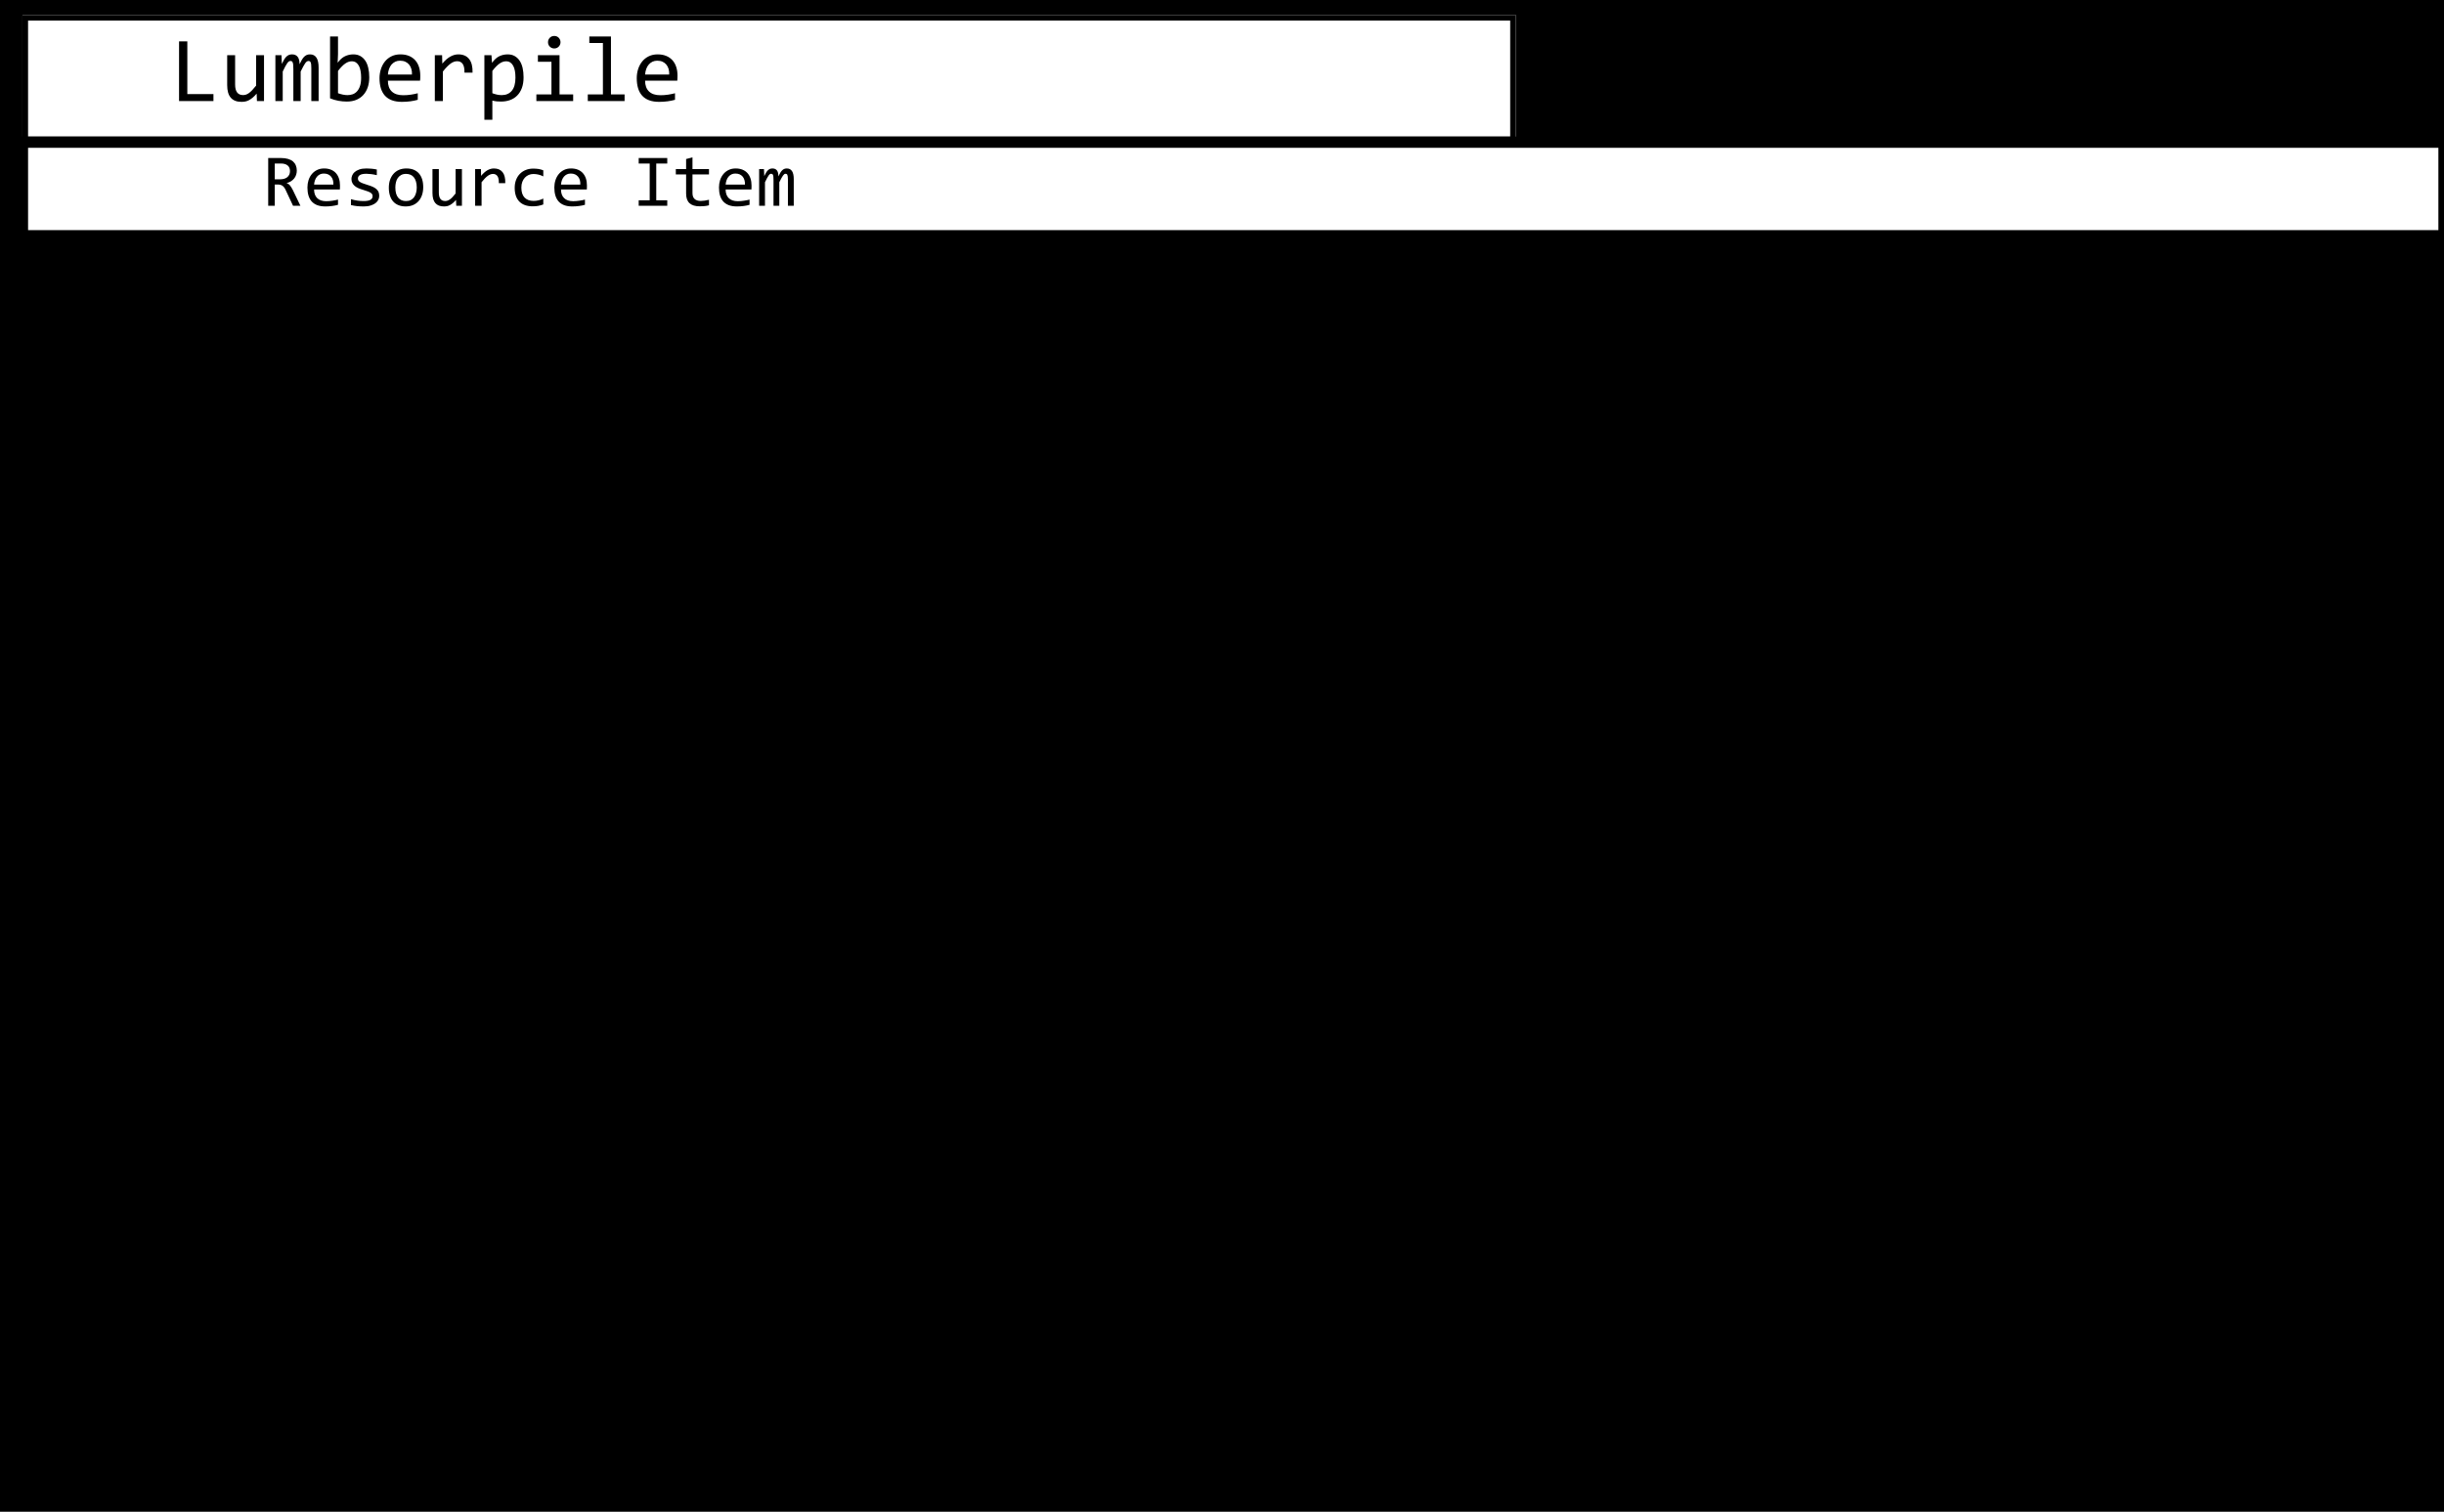 <svg xmlns="http://www.w3.org/2000/svg" xmlns:xlink="http://www.w3.org/1999/xlink" xmlns:jfreesvg="http://www.jfree.org/jfreesvg/svg" width="653px" height="404px" text-rendering="auto" shape-rendering="auto">
<defs><clipPath id="_2154435721992336clip-0"><path d="M 0 0 L 0 34 L 399 34 L 399 0 Z "/></clipPath>
<clipPath id="_2154435721992336clip-1"><path d=""/></clipPath>
</defs>
<rect x="0" y="0" width="653" height="404" style="fill: rgb(0,0,0); fill-opacity: 1.0" transform="matrix(1,0,0,1,0,0)" /><g style="fill: rgb(255,255,255); fill-opacity: 1.0; stroke: none" transform="matrix(1,0,0,1,6,4)" ><path d="M 0 0 L 0 34 L 399 34 L 399 0 Z "/></g><rect x="39" y="2.3" width="137.45" height="29.27" style="fill: rgb(255,255,255); fill-opacity: 1.0" transform="matrix(1,0,0,1,6,4)" clip-path="url(#_2154435721992336clip-0)"/><g style="fill: rgb(0,0,0); fill-opacity: 1.0; stroke: none" transform="matrix(1,0,0,1,6,4)" clip-path="url(#_2154435721992336clip-0)"><path d="M 51.03 23 L 41.84 23 L 41.84 7.05 L 44.05 7.05 L 44.05 21.14 L 51.03 21.14 L 51.03 23 Z  M 64.54 23 L 62.65 23 L 62.57 21.02 Q 62.03 21.66 61.53 22.08 Q 61.03 22.5 60.54 22.76 Q 60.06 23.02 59.57 23.12 Q 59.07 23.22 58.53 23.22 Q 56.62 23.22 55.66 22.11 Q 54.7 21 54.7 18.75 L 54.7 10.75 L 56.82 10.75 L 56.82 18.58 Q 56.82 21.41 58.95 21.41 Q 59.34 21.41 59.71 21.29 Q 60.09 21.17 60.5 20.88 Q 60.9 20.59 61.37 20.11 Q 61.84 19.62 62.43 18.88 L 62.43 10.75 L 64.54 10.75 L 64.54 23 Z  M 77.18 23 L 77.18 14.2 Q 77.18 13.62 77.14 13.26 Q 77.1 12.89 77.01 12.68 Q 76.91 12.47 76.77 12.38 Q 76.63 12.3 76.43 12.3 Q 76.18 12.3 75.97 12.45 Q 75.77 12.59 75.53 12.92 Q 75.29 13.25 75.01 13.79 Q 74.72 14.33 74.33 15.12 L 74.33 23 L 72.38 23 L 72.38 14.44 Q 72.38 13.77 72.34 13.34 Q 72.3 12.92 72.21 12.7 Q 72.12 12.47 71.97 12.38 Q 71.82 12.3 71.62 12.3 Q 71.4 12.3 71.2 12.41 Q 71.01 12.53 70.77 12.85 Q 70.54 13.17 70.24 13.72 Q 69.94 14.27 69.54 15.12 L 69.54 23 L 67.58 23 L 67.58 10.75 L 69.21 10.75 L 69.3 13.08 Q 69.63 12.38 69.93 11.89 Q 70.22 11.41 70.54 11.11 Q 70.87 10.81 71.22 10.67 Q 71.58 10.53 72.02 10.53 Q 73.01 10.53 73.52 11.17 Q 74.04 11.81 74.04 13.17 Q 74.33 12.53 74.62 12.04 Q 74.9 11.55 75.22 11.21 Q 75.54 10.88 75.93 10.7 Q 76.32 10.53 76.83 10.53 Q 79.13 10.53 79.13 14.08 L 79.13 23 L 77.18 23 Z  M 92.66 16.66 Q 92.66 18.17 92.24 19.38 Q 91.81 20.58 91.04 21.41 Q 90.27 22.25 89.16 22.7 Q 88.05 23.14 86.66 23.14 Q 85.56 23.14 84.43 22.94 Q 83.3 22.73 82.19 22.28 L 82.19 5.75 L 84.31 5.75 L 84.31 10.5 L 84.22 12.77 Q 85.13 11.53 86.17 11.03 Q 87.22 10.53 88.41 10.53 Q 89.47 10.53 90.26 10.97 Q 91.05 11.41 91.59 12.2 Q 92.13 13 92.39 14.13 Q 92.66 15.27 92.66 16.66 Z  M 90.49 16.75 Q 90.49 15.78 90.34 14.98 Q 90.2 14.17 89.9 13.6 Q 89.59 13.03 89.12 12.7 Q 88.64 12.38 87.99 12.38 Q 87.58 12.38 87.17 12.51 Q 86.75 12.64 86.31 12.94 Q 85.86 13.23 85.37 13.73 Q 84.88 14.22 84.31 14.95 L 84.31 20.91 Q 84.94 21.14 85.59 21.28 Q 86.24 21.42 86.81 21.42 Q 87.55 21.42 88.21 21.2 Q 88.88 20.97 89.38 20.42 Q 89.89 19.88 90.19 18.98 Q 90.49 18.08 90.49 16.75 Z  M 106.29 16.22 Q 106.29 16.67 106.28 16.98 Q 106.26 17.28 106.23 17.56 L 97.64 17.56 Q 97.64 19.44 98.68 20.45 Q 99.73 21.45 101.71 21.45 Q 102.25 21.45 102.79 21.41 Q 103.32 21.36 103.82 21.29 Q 104.32 21.22 104.78 21.12 Q 105.23 21.03 105.62 20.92 L 105.62 22.67 Q 104.76 22.92 103.67 23.07 Q 102.57 23.22 101.4 23.22 Q 99.82 23.22 98.69 22.79 Q 97.56 22.36 96.83 21.55 Q 96.11 20.73 95.75 19.56 Q 95.4 18.39 95.4 16.89 Q 95.4 15.61 95.78 14.45 Q 96.15 13.3 96.86 12.42 Q 97.57 11.55 98.61 11.04 Q 99.65 10.53 100.98 10.53 Q 102.26 10.53 103.25 10.93 Q 104.23 11.33 104.91 12.07 Q 105.59 12.81 105.94 13.87 Q 106.29 14.92 106.29 16.22 Z  M 104.07 15.92 Q 104.11 15.11 103.91 14.43 Q 103.71 13.75 103.31 13.26 Q 102.9 12.77 102.29 12.49 Q 101.68 12.22 100.87 12.22 Q 100.18 12.22 99.61 12.49 Q 99.03 12.77 98.61 13.25 Q 98.2 13.73 97.95 14.42 Q 97.7 15.11 97.64 15.92 L 104.07 15.92 Z  M 110.18 10.75 L 112.12 10.75 L 112.18 13 Q 113.27 11.7 114.33 11.12 Q 115.38 10.53 116.46 10.53 Q 118.35 10.53 119.33 11.76 Q 120.32 12.98 120.26 15.42 L 118.1 15.42 Q 118.13 13.81 117.63 13.09 Q 117.13 12.36 116.15 12.36 Q 115.73 12.36 115.29 12.51 Q 114.85 12.66 114.4 12.99 Q 113.94 13.33 113.43 13.85 Q 112.91 14.38 112.33 15.12 L 112.33 23 L 110.18 23 L 110.18 10.75 Z  M 133.89 16.66 Q 133.89 18.28 133.44 19.51 Q 132.99 20.73 132.18 21.54 Q 131.38 22.34 130.28 22.74 Q 129.17 23.14 127.89 23.14 Q 127.3 23.14 126.72 23.09 Q 126.14 23.03 125.55 22.88 L 125.55 28 L 123.42 28 L 123.42 10.75 L 125.31 10.75 L 125.46 12.8 Q 126.36 11.53 127.4 11.03 Q 128.44 10.53 129.64 10.53 Q 130.71 10.53 131.49 10.97 Q 132.28 11.41 132.82 12.2 Q 133.36 13 133.63 14.13 Q 133.89 15.27 133.89 16.66 Z  M 131.72 16.75 Q 131.72 15.78 131.58 14.98 Q 131.44 14.17 131.13 13.6 Q 130.83 13.03 130.35 12.7 Q 129.88 12.38 129.22 12.38 Q 128.81 12.38 128.4 12.51 Q 127.99 12.64 127.54 12.94 Q 127.1 13.23 126.6 13.73 Q 126.11 14.22 125.55 14.95 L 125.55 20.91 Q 126.13 21.14 126.78 21.28 Q 127.42 21.42 128.05 21.42 Q 129.77 21.42 130.74 20.26 Q 131.72 19.09 131.72 16.75 Z  M 141.34 12.5 L 137.72 12.5 L 137.72 10.75 L 143.5 10.75 L 143.5 21.23 L 147.14 21.23 L 147.14 23 L 137.31 23 L 137.31 21.23 L 141.34 21.23 L 141.34 12.5 Z  M 142.09 5.61 Q 142.45 5.61 142.75 5.73 Q 143.06 5.86 143.28 6.09 Q 143.5 6.33 143.63 6.62 Q 143.76 6.92 143.76 7.28 Q 143.76 7.62 143.63 7.93 Q 143.5 8.23 143.28 8.46 Q 143.06 8.69 142.75 8.82 Q 142.45 8.95 142.09 8.95 Q 141.73 8.95 141.43 8.82 Q 141.12 8.69 140.9 8.46 Q 140.67 8.23 140.54 7.93 Q 140.42 7.62 140.42 7.28 Q 140.42 6.92 140.54 6.62 Q 140.67 6.33 140.9 6.09 Q 141.12 5.86 141.43 5.73 Q 141.73 5.61 142.09 5.61 Z  M 155.09 7.5 L 151.46 7.5 L 151.46 5.75 L 157.24 5.75 L 157.24 21.23 L 160.88 21.23 L 160.88 23 L 151.05 23 L 151.05 21.23 L 155.09 21.23 L 155.09 7.5 Z  M 175.02 16.22 Q 175.02 16.67 175 16.98 Q 174.99 17.28 174.96 17.56 L 166.36 17.56 Q 166.36 19.44 167.41 20.45 Q 168.46 21.45 170.44 21.45 Q 170.97 21.45 171.51 21.41 Q 172.05 21.36 172.55 21.29 Q 173.05 21.22 173.5 21.12 Q 173.96 21.03 174.35 20.92 L 174.35 22.67 Q 173.49 22.92 172.39 23.07 Q 171.3 23.22 170.13 23.22 Q 168.55 23.22 167.42 22.79 Q 166.28 22.36 165.56 21.55 Q 164.83 20.73 164.48 19.56 Q 164.13 18.39 164.13 16.89 Q 164.13 15.61 164.5 14.45 Q 164.88 13.3 165.59 12.42 Q 166.3 11.55 167.34 11.04 Q 168.38 10.53 169.71 10.53 Q 170.99 10.53 171.97 10.93 Q 172.96 11.33 173.64 12.07 Q 174.32 12.81 174.67 13.87 Q 175.02 14.92 175.02 16.22 Z  M 172.8 15.92 Q 172.83 15.11 172.64 14.43 Q 172.44 13.75 172.03 13.26 Q 171.63 12.77 171.02 12.49 Q 170.41 12.22 169.6 12.22 Q 168.91 12.22 168.33 12.49 Q 167.75 12.77 167.34 13.25 Q 166.92 13.73 166.67 14.42 Q 166.42 15.11 166.36 15.92 L 172.8 15.92 Z "/></g><g style="stroke-width: 3.0;stroke: rgb(0,0,0);stroke-opacity: 1.0;stroke-linecap: square;; fill: none" transform="matrix(1,0,0,1,6,4)" clip-path="url(#_2154435721992336clip-0)"><path d="M 0 0 L 0 34 L 399 34 L 399 0 Z "/></g><g style="fill: rgb(255,255,255); fill-opacity: 1.0; stroke: none" transform="matrix(1,0,0,1,6,4)" ><path d=""/></g><rect x="470" y="2.3" width="151.2" height="29.27" style="fill: rgb(255,255,255); fill-opacity: 1.0" transform="matrix(1,0,0,1,6,4)" clip-path="url(#_2154435721992336clip-1)"/><g style="fill: rgb(0,0,255); fill-opacity: 1.0; stroke: none" transform="matrix(1,0,0,1,6,4)" clip-path="url(#_2154435721992336clip-1)"><path d="M 480.23 28 L 474.22 28 L 474.22 5.33 L 480.23 5.33 L 480.23 7.03 L 476.23 7.03 L 476.23 26.3 L 480.23 26.3 L 480.23 28 Z  M 495.28 23 L 486.2 23 L 486.2 7.05 L 495.28 7.05 L 495.28 8.88 L 488.37 8.88 L 488.37 13.81 L 495 13.81 L 495 15.66 L 488.37 15.66 L 488.37 21.14 L 495.28 21.14 L 495.28 23 Z  M 511.12 23 L 508.74 23 L 507.63 19.52 L 500.99 19.52 L 499.87 23 L 497.62 23 L 502.91 7.05 L 505.9 7.05 L 511.12 23 Z  M 507.01 17.58 L 504.32 9.05 L 501.62 17.58 L 507.01 17.58 Z  M 524.06 23 L 521.61 23 L 519.24 17.89 Q 518.97 17.31 518.69 16.93 Q 518.41 16.55 518.08 16.32 Q 517.75 16.09 517.37 15.99 Q 516.99 15.89 516.52 15.89 L 515.49 15.89 L 515.49 23 L 513.31 23 L 513.31 7.05 L 517.58 7.05 Q 518.97 7.05 519.97 7.35 Q 520.97 7.66 521.61 8.2 Q 522.25 8.75 522.56 9.52 Q 522.86 10.3 522.86 11.25 Q 522.86 11.98 522.64 12.65 Q 522.42 13.31 521.99 13.86 Q 521.55 14.41 520.91 14.8 Q 520.27 15.2 519.44 15.39 Q 520.11 15.62 520.58 16.2 Q 521.05 16.78 521.53 17.75 L 524.06 23 Z  M 520.58 11.42 Q 520.58 10.14 519.78 9.51 Q 518.99 8.88 517.53 8.88 L 515.49 8.88 L 515.49 14.16 L 517.24 14.16 Q 518.02 14.16 518.63 13.98 Q 519.25 13.8 519.68 13.45 Q 520.11 13.09 520.34 12.59 Q 520.58 12.09 520.58 11.42 Z  M 537.68 8.91 L 532.95 8.91 L 532.95 23 L 530.76 23 L 530.76 8.91 L 526.03 8.91 L 526.03 7.05 L 537.68 7.05 L 537.68 8.91 Z  M 551.13 23 L 548.96 23 L 548.96 15.67 L 542.26 15.67 L 542.26 23 L 540.08 23 L 540.08 7.05 L 542.26 7.05 L 542.26 13.8 L 548.96 13.8 L 548.96 7.05 L 551.13 7.05 L 551.13 23 Z  M 562 28 L 555.99 28 L 555.99 26.3 L 559.96 26.3 L 559.96 7.03 L 555.99 7.03 L 555.99 5.33 L 562 5.33 L 562 28 Z  M 568.17 10.75 L 570.06 10.75 L 570.15 12.72 Q 570.68 12.09 571.18 11.67 Q 571.68 11.25 572.17 10.99 Q 572.65 10.73 573.15 10.63 Q 573.65 10.53 574.18 10.53 Q 576.08 10.53 577.04 11.65 Q 578.01 12.77 578.01 15 L 578.01 23 L 575.9 23 L 575.9 15.17 Q 575.9 13.73 575.36 13.05 Q 574.83 12.36 573.76 12.36 Q 573.37 12.36 573 12.48 Q 572.62 12.59 572.22 12.88 Q 571.83 13.16 571.35 13.65 Q 570.87 14.14 570.29 14.88 L 570.29 23 L 568.17 23 L 568.17 10.75 Z  M 591.76 23 L 589.87 23 L 589.79 21.02 Q 589.24 21.66 588.74 22.08 Q 588.24 22.5 587.76 22.76 Q 587.27 23.02 586.78 23.12 Q 586.29 23.22 585.74 23.22 Q 583.84 23.22 582.88 22.11 Q 581.91 21 581.91 18.75 L 581.91 10.75 L 584.04 10.75 L 584.04 18.58 Q 584.04 21.41 586.16 21.41 Q 586.55 21.41 586.93 21.29 Q 587.3 21.17 587.71 20.88 Q 588.12 20.59 588.59 20.11 Q 589.05 19.62 589.65 18.88 L 589.65 10.75 L 591.76 10.75 L 591.76 23 Z  M 599.83 7.5 L 596.21 7.5 L 596.21 5.75 L 601.99 5.75 L 601.99 21.23 L 605.63 21.23 L 605.63 23 L 595.8 23 L 595.8 21.23 L 599.83 21.23 L 599.83 7.5 Z  M 613.58 7.5 L 609.95 7.5 L 609.95 5.75 L 615.73 5.75 L 615.73 21.23 L 619.37 21.23 L 619.37 23 L 609.54 23 L 609.54 21.23 L 613.58 21.23 L 613.58 7.5 Z "/></g><g style="stroke-width: 3.0;stroke: rgb(0,0,0);stroke-opacity: 1.0;stroke-linecap: square;; fill: none" transform="matrix(1,0,0,1,6,4)" clip-path="url(#_2154435721992336clip-1)"><path d=""/></g><g style="fill: rgb(255,255,255); fill-opacity: 1.0; stroke: none" transform="matrix(1,0,0,1,6,38)" ><path d="M 0 0 L 0 25 L 647 25 L 647 0 Z "/></g><rect x="64" y="0.44" width="142.95" height="23.42" style="fill: rgb(255,255,255); fill-opacity: 1.0" transform="matrix(1,0,0,1,6,38)" /><g style="fill: rgb(0,0,0); fill-opacity: 1.0; stroke: none" transform="matrix(1,0,0,1,6,38)" ><path d="M 74.27 17 L 72.3 17 L 70.39 12.92 Q 70.19 12.45 69.96 12.14 Q 69.73 11.83 69.48 11.65 Q 69.22 11.47 68.91 11.39 Q 68.59 11.31 68.22 11.31 L 67.41 11.31 L 67.41 17 L 65.66 17 L 65.66 4.23 L 69.08 4.23 Q 70.19 4.23 70.99 4.48 Q 71.8 4.72 72.3 5.16 Q 72.81 5.61 73.05 6.23 Q 73.3 6.84 73.3 7.59 Q 73.3 8.19 73.12 8.72 Q 72.95 9.25 72.6 9.69 Q 72.25 10.12 71.74 10.45 Q 71.23 10.77 70.56 10.92 Q 71.09 11.09 71.48 11.56 Q 71.86 12.03 72.25 12.8 L 74.27 17 Z  M 71.48 7.73 Q 71.48 6.72 70.84 6.21 Q 70.2 5.7 69.05 5.7 L 67.41 5.7 L 67.41 9.92 L 68.81 9.92 Q 69.42 9.92 69.91 9.78 Q 70.41 9.64 70.75 9.36 Q 71.09 9.08 71.29 8.67 Q 71.48 8.27 71.48 7.73 Z  M 84.84 11.58 Q 84.84 11.94 84.83 12.18 Q 84.82 12.42 84.81 12.64 L 77.92 12.64 Q 77.92 14.14 78.75 14.95 Q 79.59 15.77 81.18 15.77 Q 81.61 15.77 82.04 15.73 Q 82.46 15.69 82.86 15.63 Q 83.26 15.58 83.63 15.5 Q 84 15.42 84.31 15.34 L 84.31 16.73 Q 83.62 16.94 82.75 17.05 Q 81.87 17.17 80.93 17.17 Q 79.67 17.17 78.76 16.83 Q 77.86 16.48 77.28 15.84 Q 76.7 15.19 76.42 14.25 Q 76.14 13.31 76.14 12.11 Q 76.14 11.08 76.43 10.16 Q 76.73 9.23 77.3 8.54 Q 77.87 7.84 78.71 7.43 Q 79.54 7.02 80.59 7.02 Q 81.62 7.02 82.41 7.34 Q 83.2 7.66 83.74 8.25 Q 84.28 8.84 84.56 9.69 Q 84.84 10.53 84.84 11.58 Z  M 83.07 11.33 Q 83.11 10.69 82.95 10.14 Q 82.79 9.59 82.46 9.2 Q 82.14 8.81 81.64 8.59 Q 81.15 8.38 80.51 8.38 Q 79.96 8.38 79.5 8.59 Q 79.04 8.81 78.71 9.2 Q 78.37 9.59 78.17 10.14 Q 77.96 10.69 77.92 11.33 L 83.07 11.33 Z  M 95.32 14.33 Q 95.32 14.84 95.14 15.25 Q 94.96 15.66 94.66 15.98 Q 94.37 16.3 93.96 16.52 Q 93.55 16.75 93.1 16.9 Q 92.65 17.05 92.17 17.11 Q 91.7 17.17 91.24 17.17 Q 90.24 17.17 89.41 17.09 Q 88.57 17 87.77 16.8 L 87.77 15.23 Q 88.63 15.48 89.48 15.61 Q 90.34 15.73 91.16 15.73 Q 92.38 15.73 92.97 15.41 Q 93.55 15.08 93.55 14.45 Q 93.55 14.2 93.47 13.99 Q 93.38 13.78 93.13 13.59 Q 92.88 13.39 92.38 13.19 Q 91.87 12.98 90.98 12.72 Q 90.3 12.53 89.74 12.28 Q 89.18 12.03 88.77 11.69 Q 88.37 11.34 88.13 10.88 Q 87.9 10.42 87.9 9.8 Q 87.9 9.39 88.09 8.91 Q 88.27 8.42 88.73 8 Q 89.2 7.58 89.98 7.3 Q 90.76 7.02 91.93 7.02 Q 92.51 7.02 93.21 7.08 Q 93.91 7.14 94.68 7.3 L 94.68 8.81 Q 93.87 8.62 93.16 8.53 Q 92.45 8.44 91.91 8.44 Q 91.27 8.44 90.84 8.53 Q 90.41 8.62 90.14 8.8 Q 89.87 8.97 89.75 9.2 Q 89.63 9.44 89.63 9.69 Q 89.63 9.95 89.73 10.17 Q 89.84 10.39 90.12 10.59 Q 90.4 10.78 90.9 10.98 Q 91.4 11.19 92.2 11.42 Q 93.07 11.67 93.66 11.95 Q 94.26 12.23 94.62 12.58 Q 94.99 12.92 95.16 13.35 Q 95.32 13.78 95.32 14.33 Z  M 107.08 12.02 Q 107.08 13.16 106.76 14.11 Q 106.44 15.06 105.84 15.74 Q 105.24 16.42 104.36 16.8 Q 103.49 17.17 102.39 17.17 Q 101.33 17.17 100.5 16.84 Q 99.66 16.52 99.08 15.88 Q 98.5 15.25 98.2 14.31 Q 97.89 13.38 97.89 12.16 Q 97.89 11.02 98.21 10.07 Q 98.54 9.12 99.14 8.45 Q 99.74 7.77 100.61 7.39 Q 101.49 7.02 102.58 7.02 Q 103.64 7.02 104.48 7.34 Q 105.32 7.67 105.89 8.3 Q 106.47 8.94 106.78 9.88 Q 107.08 10.81 107.08 12.02 Z  M 105.35 12.09 Q 105.35 11.19 105.14 10.51 Q 104.94 9.83 104.57 9.38 Q 104.21 8.92 103.68 8.7 Q 103.14 8.47 102.49 8.47 Q 101.72 8.47 101.18 8.77 Q 100.64 9.06 100.29 9.56 Q 99.94 10.06 99.79 10.72 Q 99.63 11.38 99.63 12.09 Q 99.63 13 99.82 13.69 Q 100.02 14.38 100.39 14.83 Q 100.77 15.28 101.29 15.51 Q 101.82 15.73 102.49 15.73 Q 103.25 15.73 103.79 15.44 Q 104.33 15.14 104.68 14.64 Q 105.02 14.14 105.18 13.48 Q 105.35 12.83 105.35 12.09 Z  M 117.42 17 L 115.91 17 L 115.84 15.42 Q 115.41 15.92 115.01 16.26 Q 114.61 16.59 114.22 16.8 Q 113.83 17.02 113.44 17.09 Q 113.05 17.17 112.61 17.17 Q 111.09 17.17 110.32 16.28 Q 109.55 15.39 109.55 13.59 L 109.55 7.19 L 111.25 7.19 L 111.25 13.47 Q 111.25 15.72 112.95 15.72 Q 113.27 15.72 113.56 15.62 Q 113.86 15.53 114.19 15.3 Q 114.52 15.08 114.89 14.69 Q 115.27 14.3 115.73 13.7 L 115.73 7.19 L 117.42 7.19 L 117.42 17 Z  M 120.95 7.19 L 122.5 7.19 L 122.54 9 Q 123.42 7.95 124.26 7.48 Q 125.11 7.02 125.96 7.02 Q 127.48 7.02 128.27 8 Q 129.06 8.98 129 10.94 L 127.28 10.94 Q 127.31 9.64 126.9 9.06 Q 126.5 8.48 125.71 8.48 Q 125.37 8.48 125.03 8.61 Q 124.68 8.73 124.32 9 Q 123.95 9.27 123.54 9.69 Q 123.14 10.11 122.67 10.7 L 122.67 17 L 120.95 17 L 120.95 7.19 Z  M 139.16 16.64 Q 138.49 16.89 137.8 17.02 Q 137.1 17.14 136.35 17.14 Q 134.02 17.14 132.77 15.88 Q 131.52 14.61 131.52 12.19 Q 131.52 11.03 131.88 10.09 Q 132.24 9.14 132.9 8.47 Q 133.55 7.8 134.46 7.43 Q 135.37 7.06 136.46 7.06 Q 137.23 7.06 137.89 7.16 Q 138.55 7.27 139.16 7.52 L 139.16 9.14 Q 138.52 8.81 137.87 8.66 Q 137.21 8.5 136.51 8.5 Q 135.85 8.5 135.27 8.75 Q 134.68 9 134.24 9.47 Q 133.8 9.94 133.55 10.61 Q 133.3 11.28 133.3 12.14 Q 133.3 13.91 134.16 14.8 Q 135.02 15.69 136.55 15.69 Q 137.26 15.69 137.91 15.53 Q 138.55 15.38 139.16 15.06 L 139.16 16.64 Z  M 150.82 11.58 Q 150.82 11.94 150.81 12.18 Q 150.8 12.42 150.79 12.64 L 143.89 12.64 Q 143.89 14.14 144.73 14.95 Q 145.57 15.77 147.16 15.77 Q 147.58 15.77 148.01 15.73 Q 148.44 15.69 148.84 15.63 Q 149.24 15.58 149.61 15.5 Q 149.97 15.42 150.29 15.34 L 150.29 16.73 Q 149.6 16.94 148.72 17.05 Q 147.85 17.17 146.91 17.17 Q 145.64 17.17 144.74 16.83 Q 143.83 16.48 143.25 15.84 Q 142.68 15.19 142.39 14.25 Q 142.11 13.31 142.11 12.11 Q 142.11 11.08 142.41 10.16 Q 142.71 9.23 143.28 8.54 Q 143.85 7.84 144.68 7.43 Q 145.52 7.02 146.57 7.02 Q 147.6 7.02 148.39 7.34 Q 149.18 7.66 149.71 8.25 Q 150.25 8.84 150.54 9.69 Q 150.82 10.53 150.82 11.58 Z  M 149.05 11.33 Q 149.08 10.69 148.93 10.14 Q 148.77 9.59 148.44 9.2 Q 148.11 8.81 147.62 8.59 Q 147.13 8.38 146.49 8.38 Q 145.94 8.38 145.48 8.59 Q 145.02 8.81 144.68 9.2 Q 144.35 9.59 144.14 10.14 Q 143.94 10.69 143.89 11.33 L 149.05 11.33 Z  M 167.59 5.7 L 164.65 5.7 L 164.65 4.23 L 172.28 4.23 L 172.28 5.7 L 169.34 5.7 L 169.34 15.52 L 172.28 15.52 L 172.28 17 L 164.65 17 L 164.65 15.52 L 167.59 15.52 L 167.59 5.7 Z  M 183.43 16.86 Q 182.85 17.02 182.23 17.08 Q 181.62 17.14 180.98 17.14 Q 179.13 17.14 178.23 16.3 Q 177.32 15.47 177.32 13.73 L 177.32 8.62 L 174.57 8.62 L 174.57 7.19 L 177.32 7.19 L 177.32 4.5 L 179.02 4.06 L 179.02 7.19 L 183.43 7.19 L 183.43 8.62 L 179.02 8.62 L 179.02 13.59 Q 179.02 14.66 179.59 15.18 Q 180.15 15.7 181.24 15.7 Q 181.71 15.7 182.27 15.62 Q 182.82 15.55 183.43 15.39 L 183.43 16.86 Z  M 194.8 11.58 Q 194.8 11.94 194.79 12.18 Q 194.79 12.42 194.77 12.64 L 187.88 12.64 Q 187.88 14.14 188.71 14.95 Q 189.55 15.77 191.14 15.77 Q 191.57 15.77 192 15.73 Q 192.43 15.69 192.82 15.63 Q 193.22 15.58 193.59 15.5 Q 193.96 15.42 194.27 15.34 L 194.27 16.73 Q 193.58 16.94 192.71 17.05 Q 191.83 17.17 190.89 17.17 Q 189.63 17.17 188.72 16.83 Q 187.82 16.48 187.24 15.84 Q 186.66 15.19 186.38 14.25 Q 186.1 13.31 186.1 12.11 Q 186.1 11.08 186.39 10.16 Q 186.69 9.23 187.26 8.54 Q 187.83 7.84 188.67 7.43 Q 189.5 7.02 190.55 7.02 Q 191.58 7.02 192.37 7.34 Q 193.16 7.66 193.7 8.25 Q 194.24 8.84 194.52 9.69 Q 194.8 10.53 194.8 11.58 Z  M 193.04 11.33 Q 193.07 10.69 192.91 10.14 Q 192.75 9.59 192.43 9.2 Q 192.1 8.81 191.61 8.59 Q 191.11 8.38 190.47 8.38 Q 189.93 8.38 189.46 8.59 Q 189 8.81 188.67 9.2 Q 188.33 9.59 188.13 10.14 Q 187.93 10.69 187.88 11.33 L 193.04 11.33 Z  M 204.52 17 L 204.52 9.95 Q 204.52 9.5 204.48 9.2 Q 204.44 8.91 204.37 8.74 Q 204.3 8.58 204.18 8.51 Q 204.06 8.44 203.91 8.44 Q 203.7 8.44 203.54 8.55 Q 203.38 8.67 203.19 8.94 Q 203 9.2 202.77 9.63 Q 202.53 10.06 202.22 10.7 L 202.22 17 L 200.67 17 L 200.67 10.14 Q 200.67 9.61 200.64 9.27 Q 200.61 8.94 200.53 8.76 Q 200.45 8.58 200.34 8.51 Q 200.22 8.44 200.06 8.44 Q 199.88 8.44 199.72 8.53 Q 199.56 8.62 199.38 8.88 Q 199.19 9.14 198.95 9.58 Q 198.72 10.02 198.39 10.7 L 198.39 17 L 196.83 17 L 196.83 7.19 L 198.12 7.19 L 198.2 9.06 Q 198.47 8.5 198.7 8.11 Q 198.94 7.72 199.2 7.48 Q 199.45 7.25 199.74 7.13 Q 200.03 7.02 200.38 7.02 Q 201.17 7.02 201.58 7.53 Q 201.98 8.05 201.98 9.14 Q 202.22 8.62 202.45 8.23 Q 202.67 7.84 202.93 7.57 Q 203.19 7.3 203.5 7.16 Q 203.81 7.02 204.22 7.02 Q 206.08 7.02 206.08 9.86 L 206.08 17 L 204.52 17 Z "/></g><g style="stroke-width: 3.0;stroke: rgb(0,0,0);stroke-opacity: 1.0;stroke-linecap: square;; fill: none" transform="matrix(1,0,0,1,6,38)" ><path d="M 0 0 L 0 25 L 647 25 L 647 0 Z "/></g></svg>